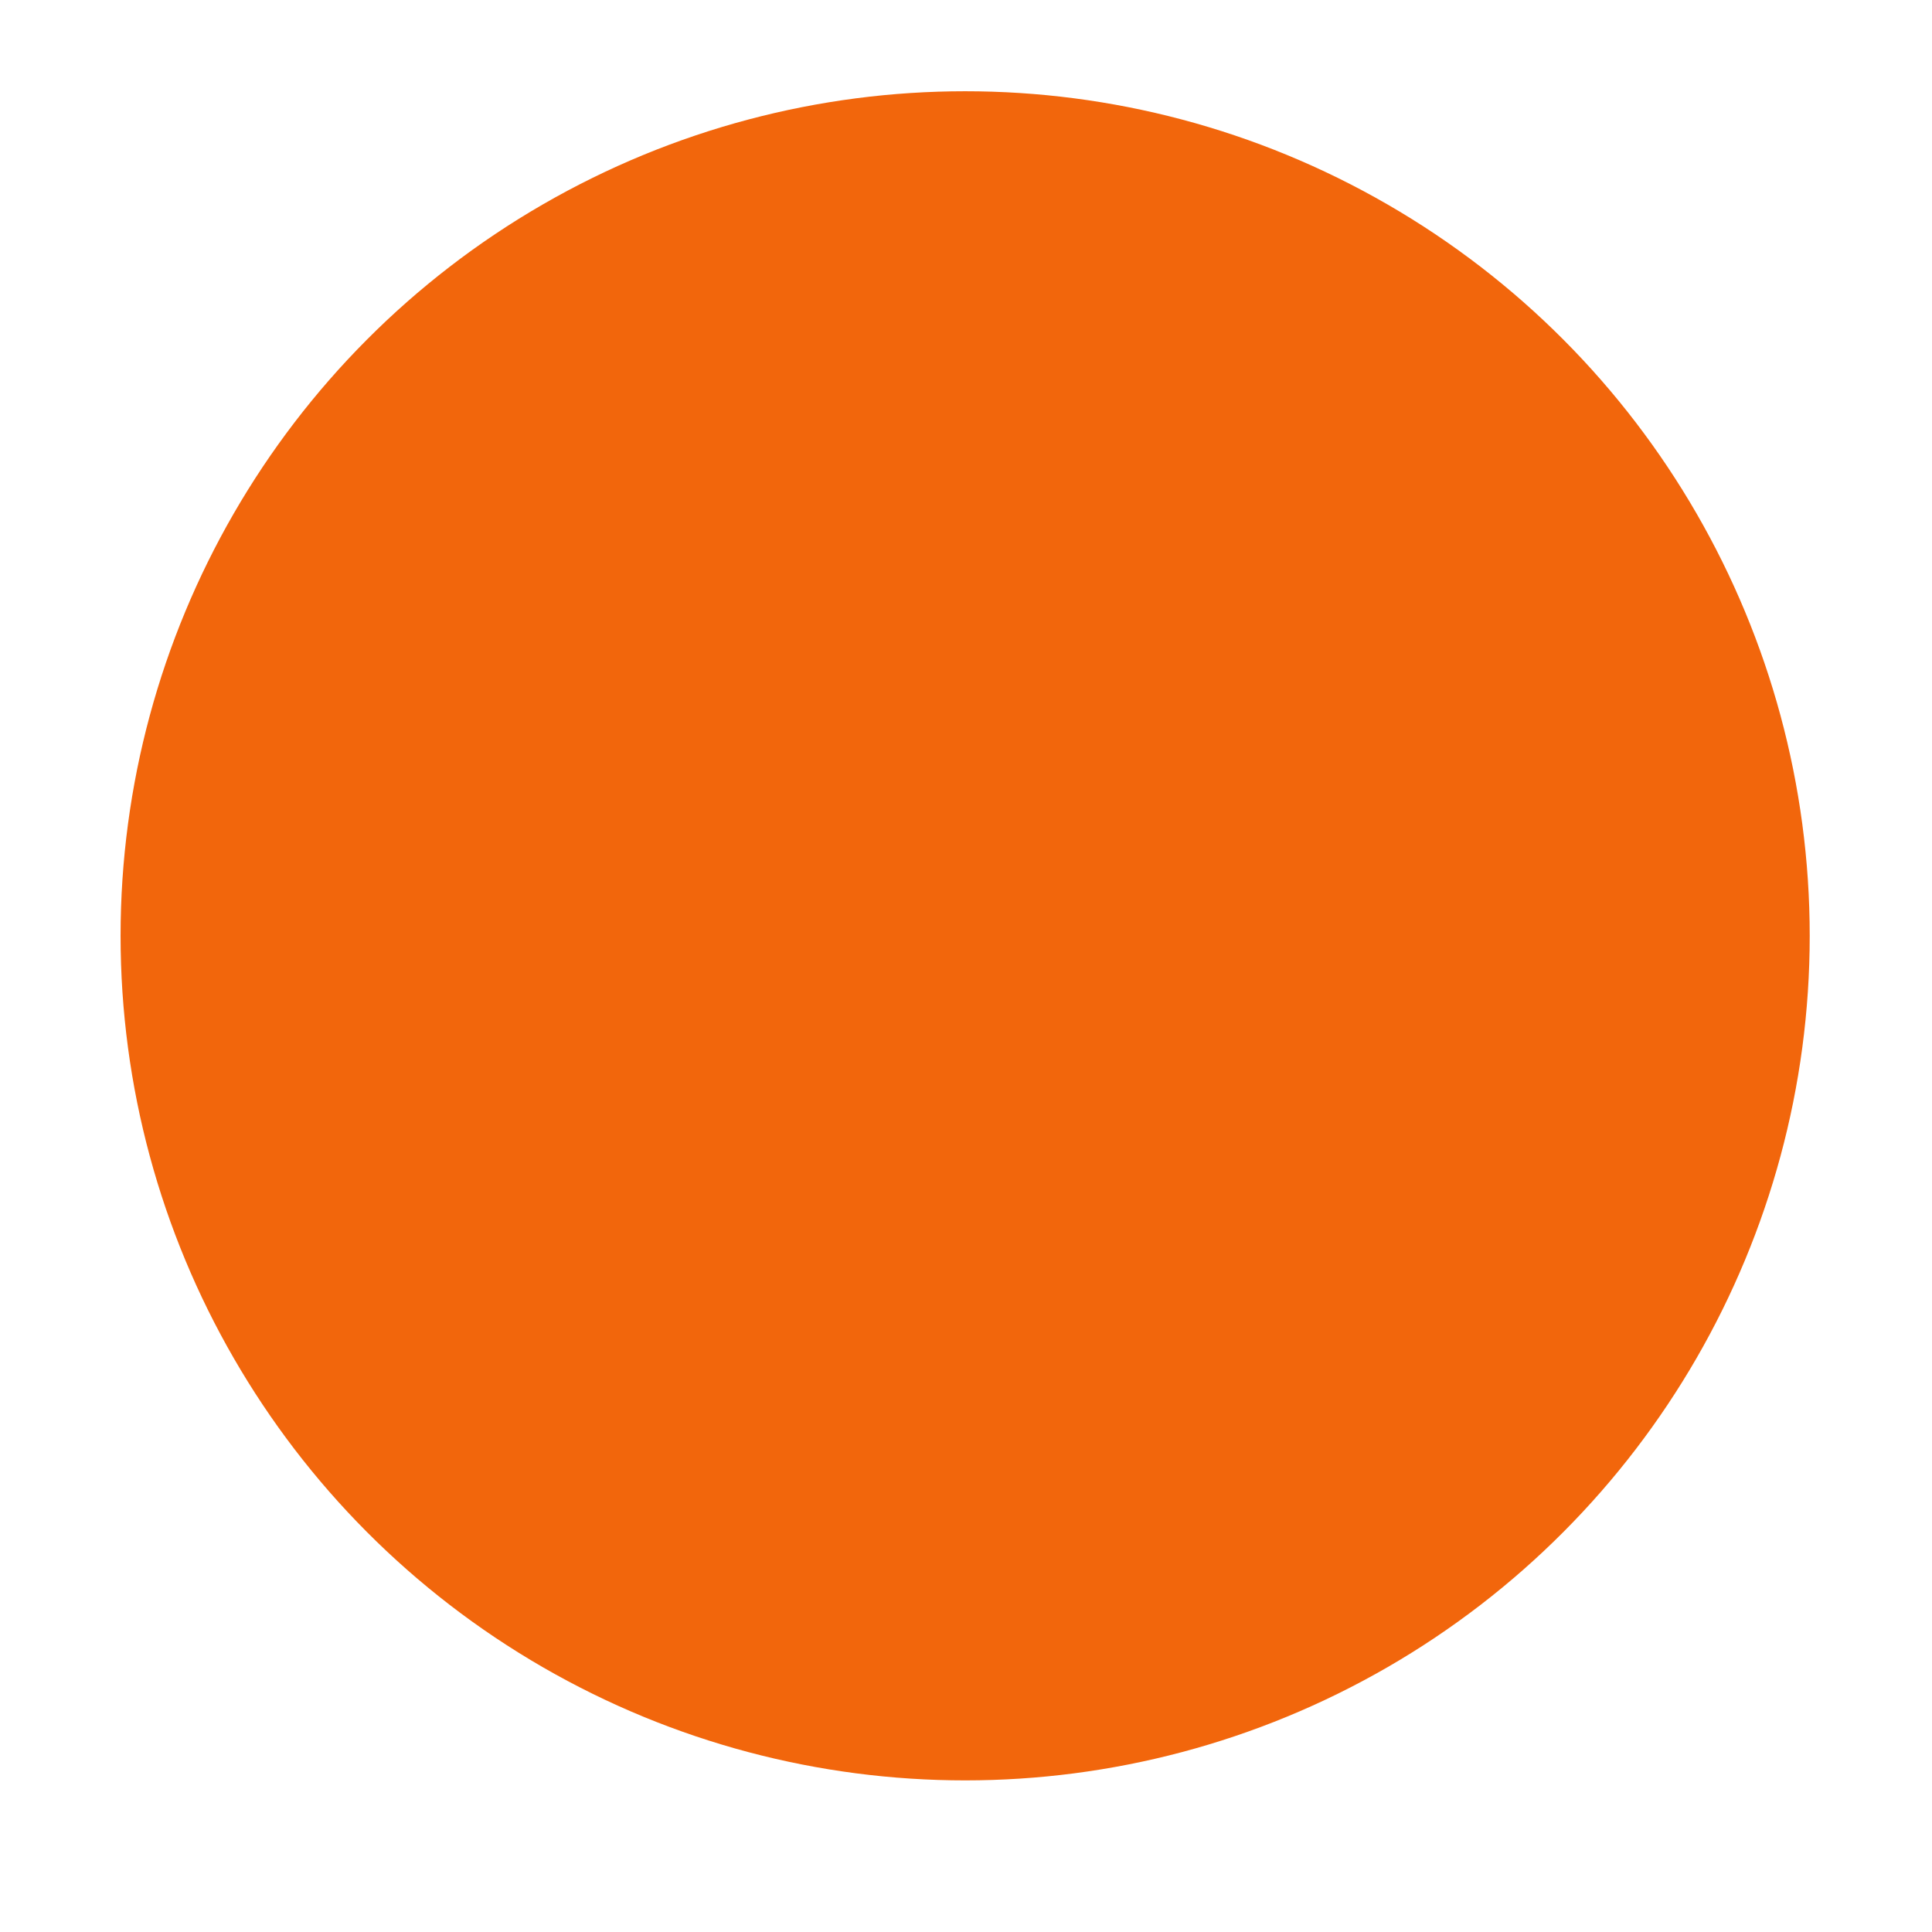 <svg xmlns="http://www.w3.org/2000/svg" width="16" height="16" viewBox="0 0 4.233 4.233"><g transform="translate(-.163 -75.565) scale(.269)" stroke-width="3.714"><circle r="6.879" cy="288.533" cx="8.467" fill="#f2660c" paint-order="stroke markers fill"/><path d="M7.484 287.55v4.914h1.965v-4.913zM9.45 285.585a.982.982 0 1 1-1.966 0 .982.982 0 1 1 1.965 0z" fill="#f2660c"/></g></svg>